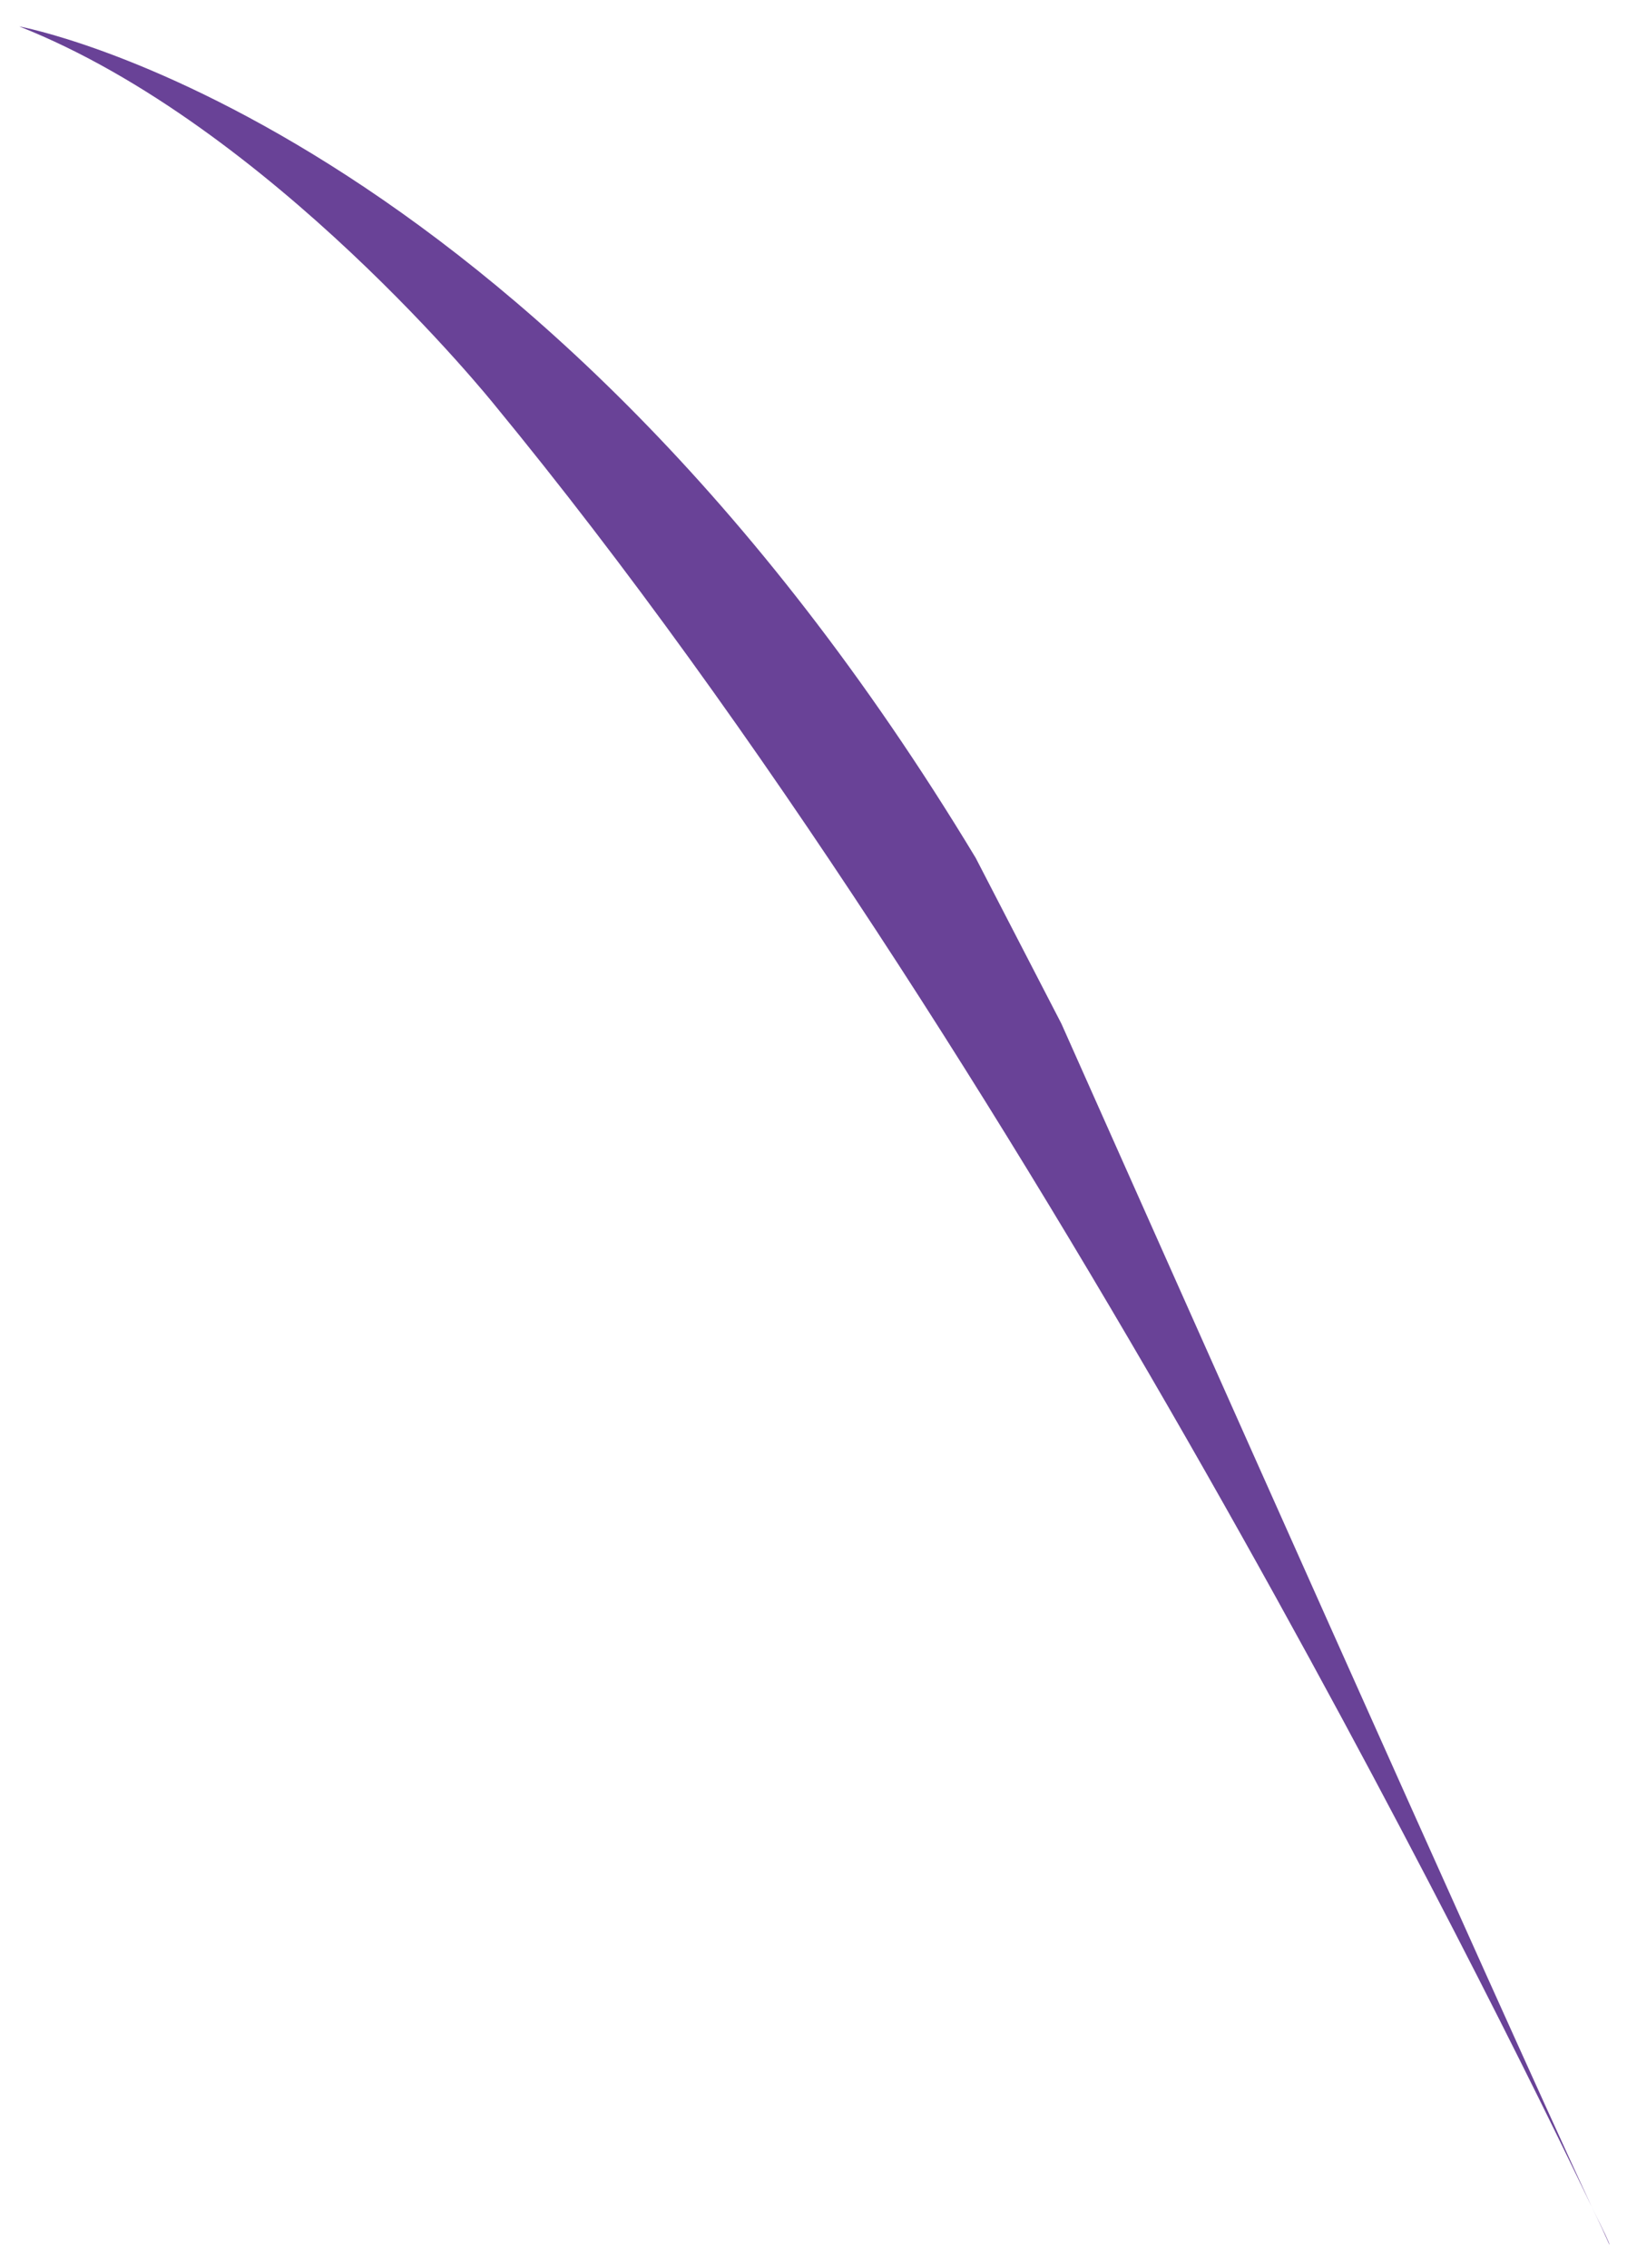 <?xml version="1.0" encoding="utf-8"?>
<!-- Generator: Adobe Illustrator 22.0.1, SVG Export Plug-In . SVG Version: 6.00 Build 0)  -->
<svg version="1.1" id="圖層_1" xmlns="http://www.w3.org/2000/svg" xmlns:xlink="http://www.w3.org/1999/xlink" x="0px" y="0px"
	 viewBox="0 0 203.1 283.1" style="enable-background:new 0 0 203.1 283.1;" xml:space="preserve">
<style type="text/css">
	.st0{fill:#694297;}
</style>
<g>
	<path class="st0" d="M132.5,127.8L132.5,127.8l-10.7-20.7C66.1,14.8,2.4,3.3,2.4,3.3c31.4,12.4,59.3,47.2,59.3,47.2
		c66.1,80.4,125,199.9,137,225C187,250.3,146,158.1,132.5,127.8z"/>
	<path class="st0" d="M198.7,275.5c1,2,1.7,3.6,2.2,4.7C201,280.2,200.2,278.5,198.7,275.5z"/>
</g>
</svg>
